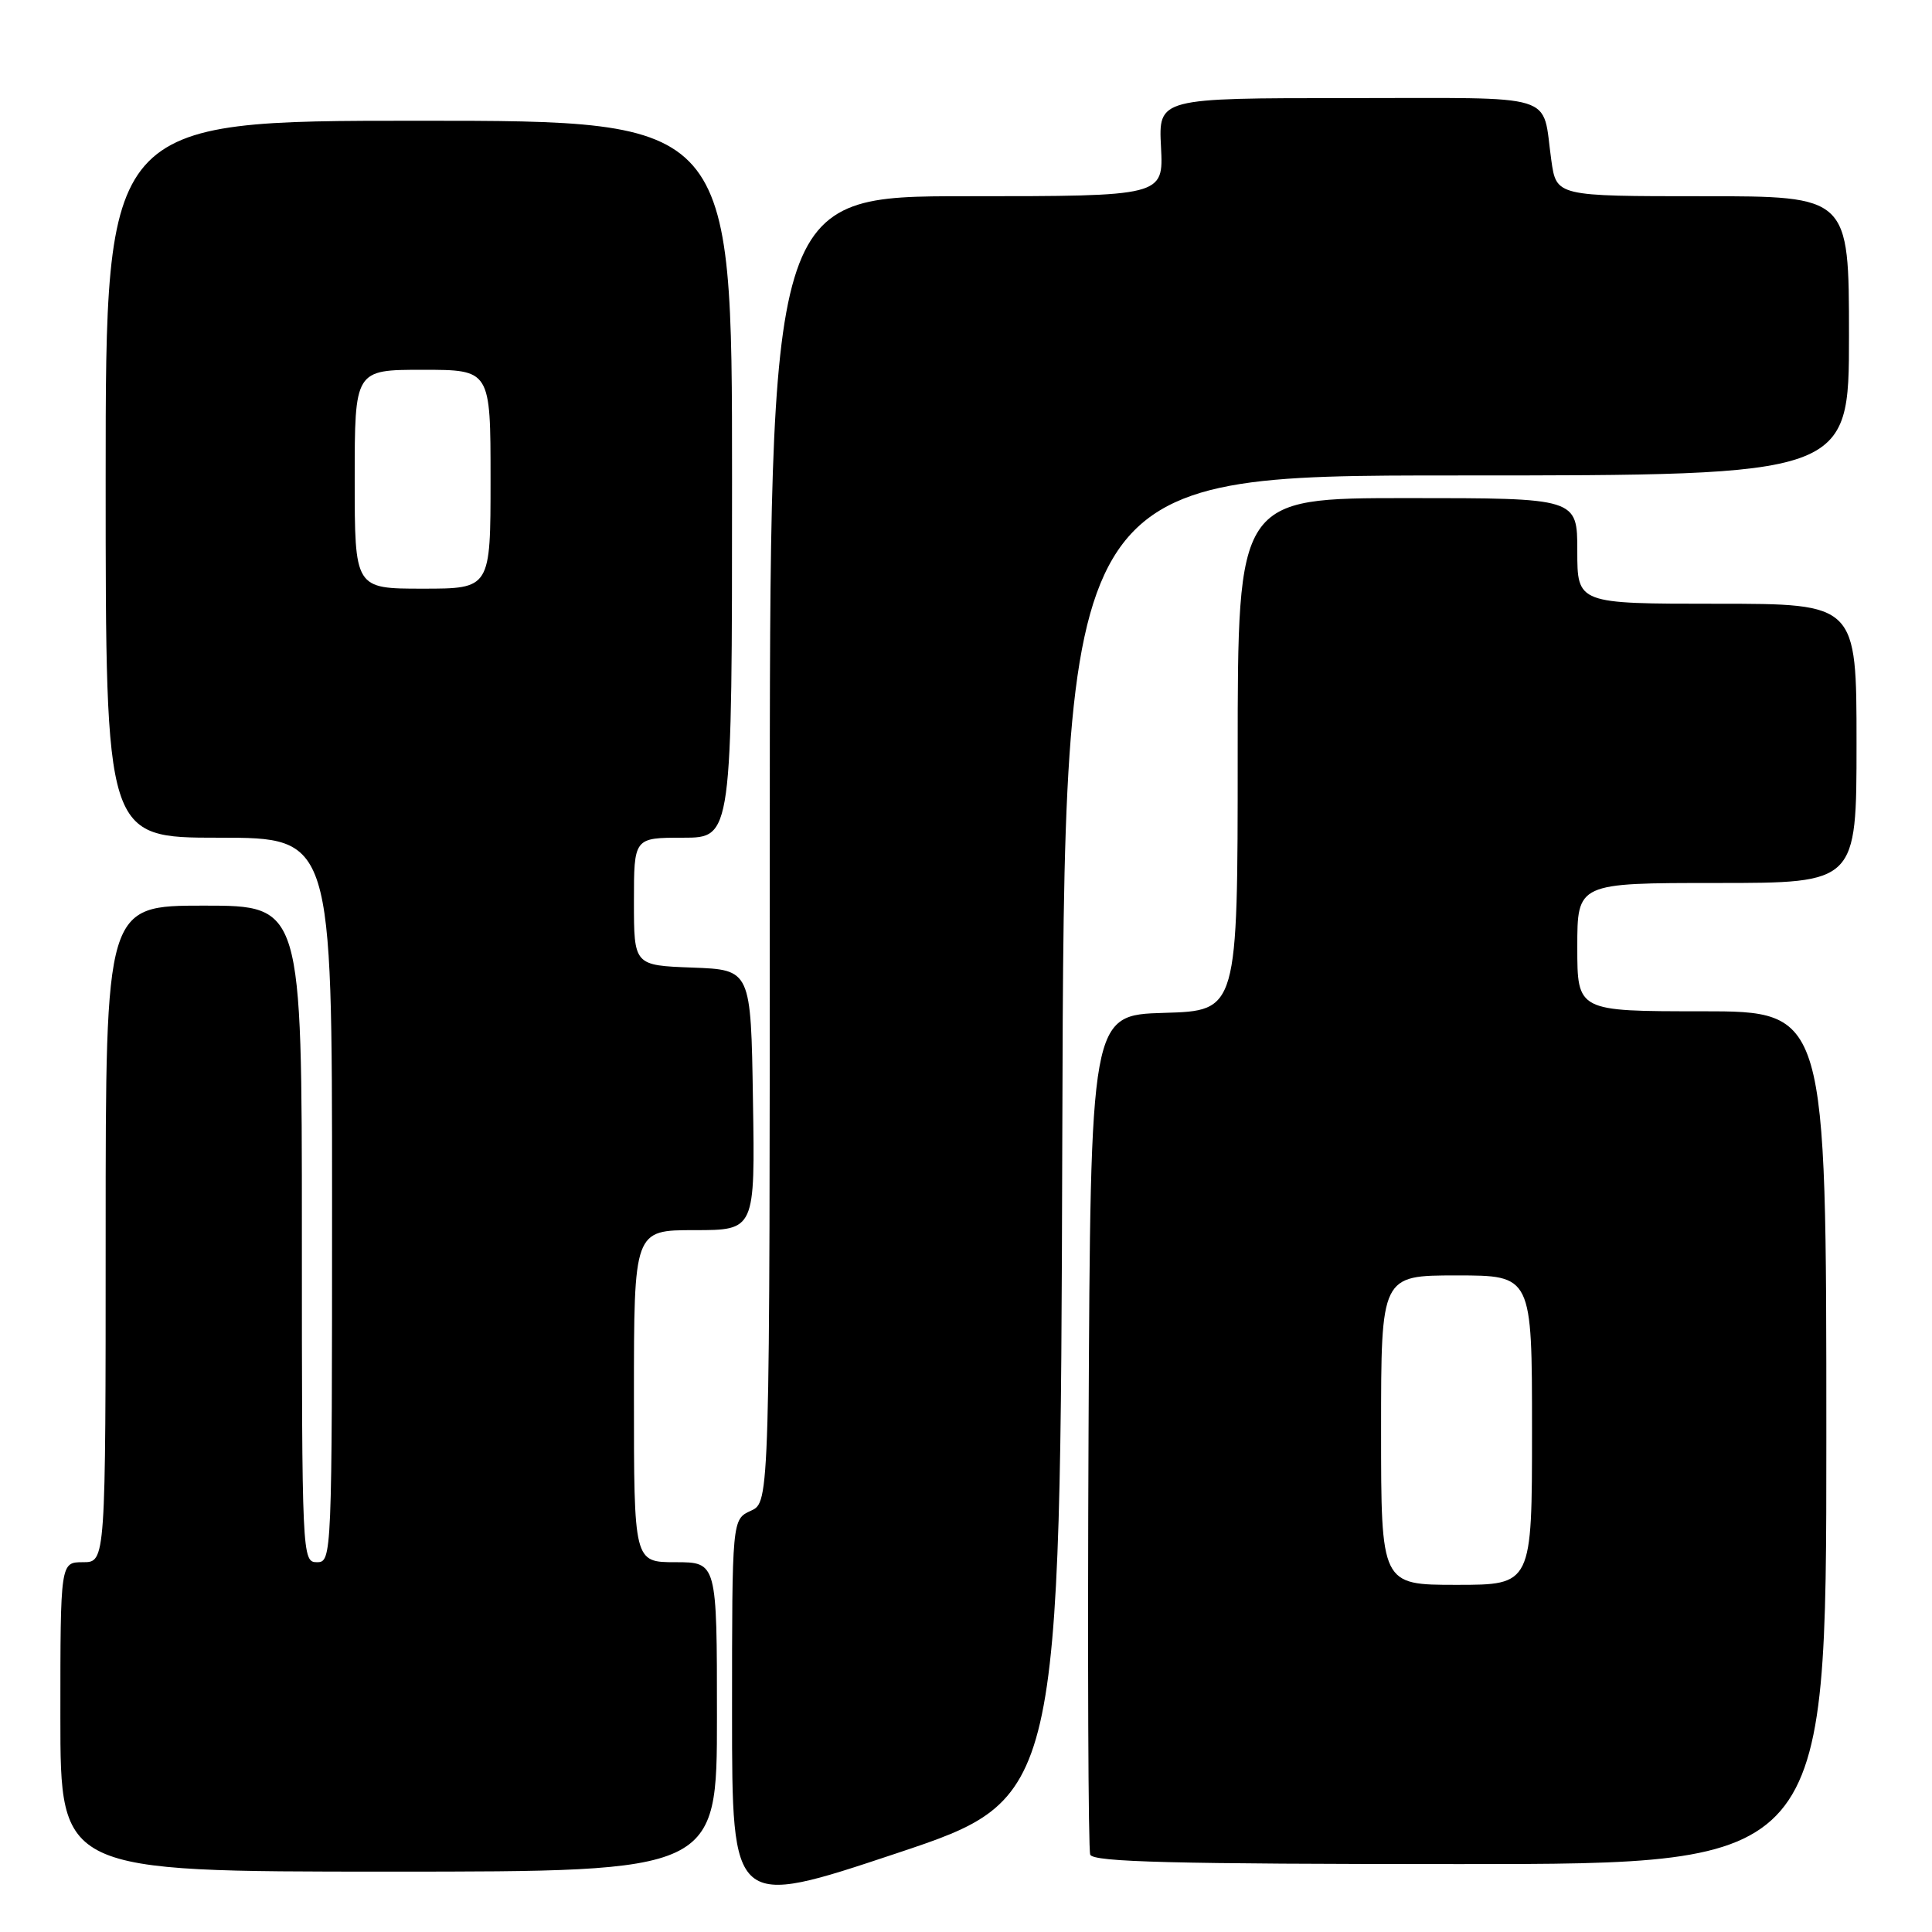 <?xml version="1.0" encoding="UTF-8" standalone="no"?>
<!DOCTYPE svg PUBLIC "-//W3C//DTD SVG 1.1//EN" "http://www.w3.org/Graphics/SVG/1.1/DTD/svg11.dtd" >
<svg xmlns="http://www.w3.org/2000/svg" xmlns:xlink="http://www.w3.org/1999/xlink" version="1.1" viewBox="0 0 256 256">
 <g >
 <path fill="currentColor"
d=" M 140.76 150.66 C 141.01 63.00 141.01 63.00 193.01 63.00 C 245.00 63.00 245.00 63.00 245.00 44.50 C 245.00 26.00 245.00 26.00 225.61 26.00 C 206.23 26.00 206.23 26.00 205.56 21.25 C 204.27 12.17 206.98 13.00 178.68 13.00 C 153.50 13.00 153.50 13.00 153.84 19.50 C 154.17 26.00 154.17 26.00 128.09 26.00 C 102.00 26.00 102.00 26.00 102.00 112.52 C 102.00 199.04 102.00 199.04 99.50 200.18 C 97.00 201.32 97.00 201.32 97.00 227.08 C 97.00 252.84 97.00 252.84 118.75 245.59 C 140.50 238.33 140.50 238.33 140.76 150.66 Z  M 95.00 227.50 C 95.00 207.00 95.00 207.00 89.50 207.00 C 84.00 207.00 84.00 207.00 84.00 185.00 C 84.00 163.00 84.00 163.00 92.02 163.00 C 100.05 163.00 100.05 163.00 99.77 145.75 C 99.50 128.50 99.50 128.50 91.75 128.21 C 84.00 127.92 84.00 127.92 84.00 119.46 C 84.00 111.00 84.00 111.00 90.50 111.00 C 97.00 111.00 97.00 111.00 97.00 63.50 C 97.00 16.00 97.00 16.00 55.50 16.00 C 14.00 16.00 14.00 16.00 14.00 63.50 C 14.00 111.00 14.00 111.00 29.00 111.00 C 44.00 111.00 44.00 111.00 44.00 159.00 C 44.00 206.33 43.97 207.00 42.00 207.00 C 40.03 207.00 40.00 206.33 40.00 163.50 C 40.00 120.00 40.00 120.00 27.00 120.00 C 14.00 120.00 14.00 120.00 14.00 163.50 C 14.00 207.00 14.00 207.00 11.00 207.00 C 8.00 207.00 8.00 207.00 8.00 227.50 C 8.00 248.00 8.00 248.00 51.50 248.00 C 95.00 248.00 95.00 248.00 95.00 227.50 Z  M 242.00 190.50 C 242.00 134.00 242.00 134.00 225.50 134.00 C 209.00 134.00 209.00 134.00 209.00 125.50 C 209.00 117.00 209.00 117.00 227.50 117.00 C 246.00 117.00 246.00 117.00 246.00 98.50 C 246.00 80.00 246.00 80.00 227.50 80.00 C 209.00 80.00 209.00 80.00 209.00 73.00 C 209.00 66.00 209.00 66.00 186.50 66.00 C 164.00 66.00 164.00 66.00 164.00 99.96 C 164.00 133.93 164.00 133.93 154.25 134.21 C 144.50 134.50 144.50 134.50 144.24 189.50 C 144.10 219.75 144.20 245.06 144.46 245.75 C 144.83 246.73 155.57 247.00 193.47 247.00 C 242.00 247.00 242.00 247.00 242.00 190.50 Z  M 47.00 63.50 C 47.00 49.00 47.00 49.00 56.00 49.00 C 65.00 49.00 65.00 49.00 65.00 63.50 C 65.00 78.00 65.00 78.00 56.00 78.00 C 47.00 78.00 47.00 78.00 47.00 63.50 Z  M 183.00 189.50 C 183.00 169.00 183.00 169.00 193.00 169.00 C 203.00 169.00 203.00 169.00 203.00 189.50 C 203.00 210.00 203.00 210.00 193.00 210.00 C 183.00 210.00 183.00 210.00 183.00 189.50 Z "/>
</g>
</svg>
